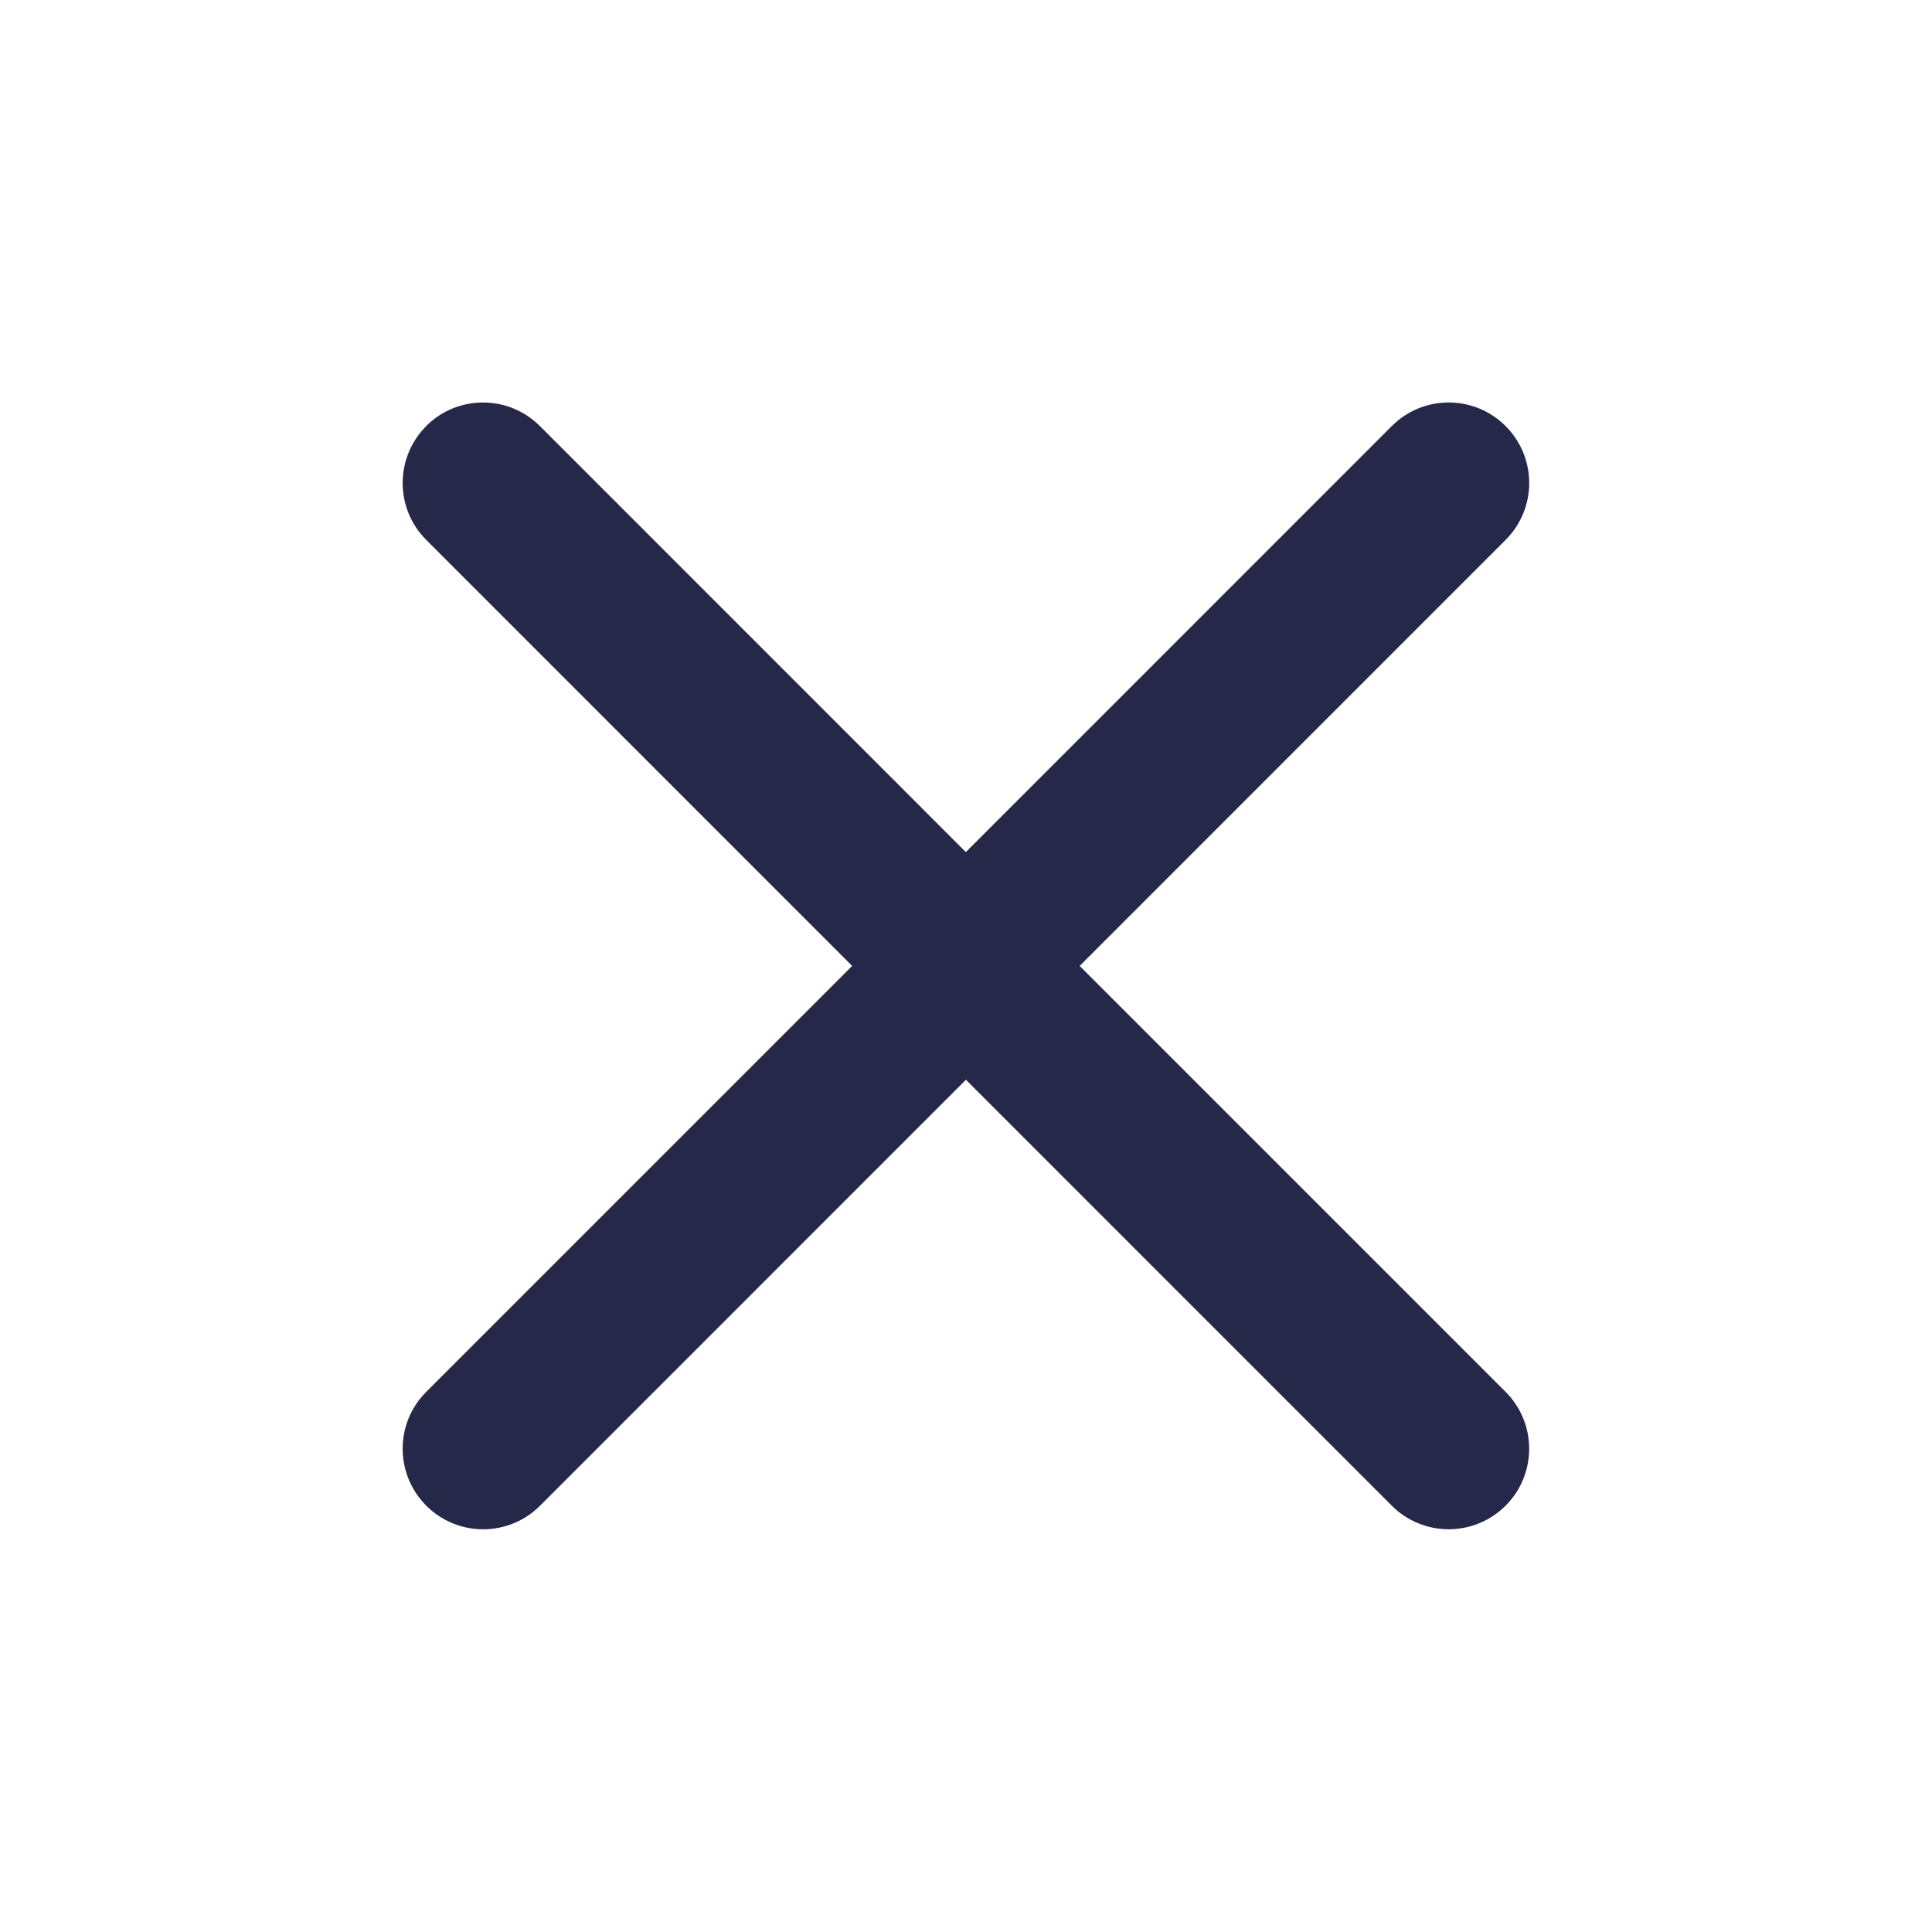 <svg fill="none" height="24" viewBox="0 0 24 24" width="24" xmlns="http://www.w3.org/2000/svg"><path clip-rule="evenodd" d="m5.293 5.293c.391-.391 1.024-.39 1.414 0l5.291 5.292 5.291-5.292c.391-.391 1.024-.391 1.414-0.0.391.39.391 1.024 0 1.414l-5.291 5.292 5.291 5.291c.391.391.39 1.024-0 1.414-.391.391-1.024.39-1.414-0l-5.29-5.291-5.29 5.291c-.391.391-1.024.391-1.414 0s-.391-1.024-0-1.414l5.291-5.291-5.291-5.292c-.391-.391-.39-1.024 0-1.414z" fill="#252849" fill-rule="evenodd"/></svg>